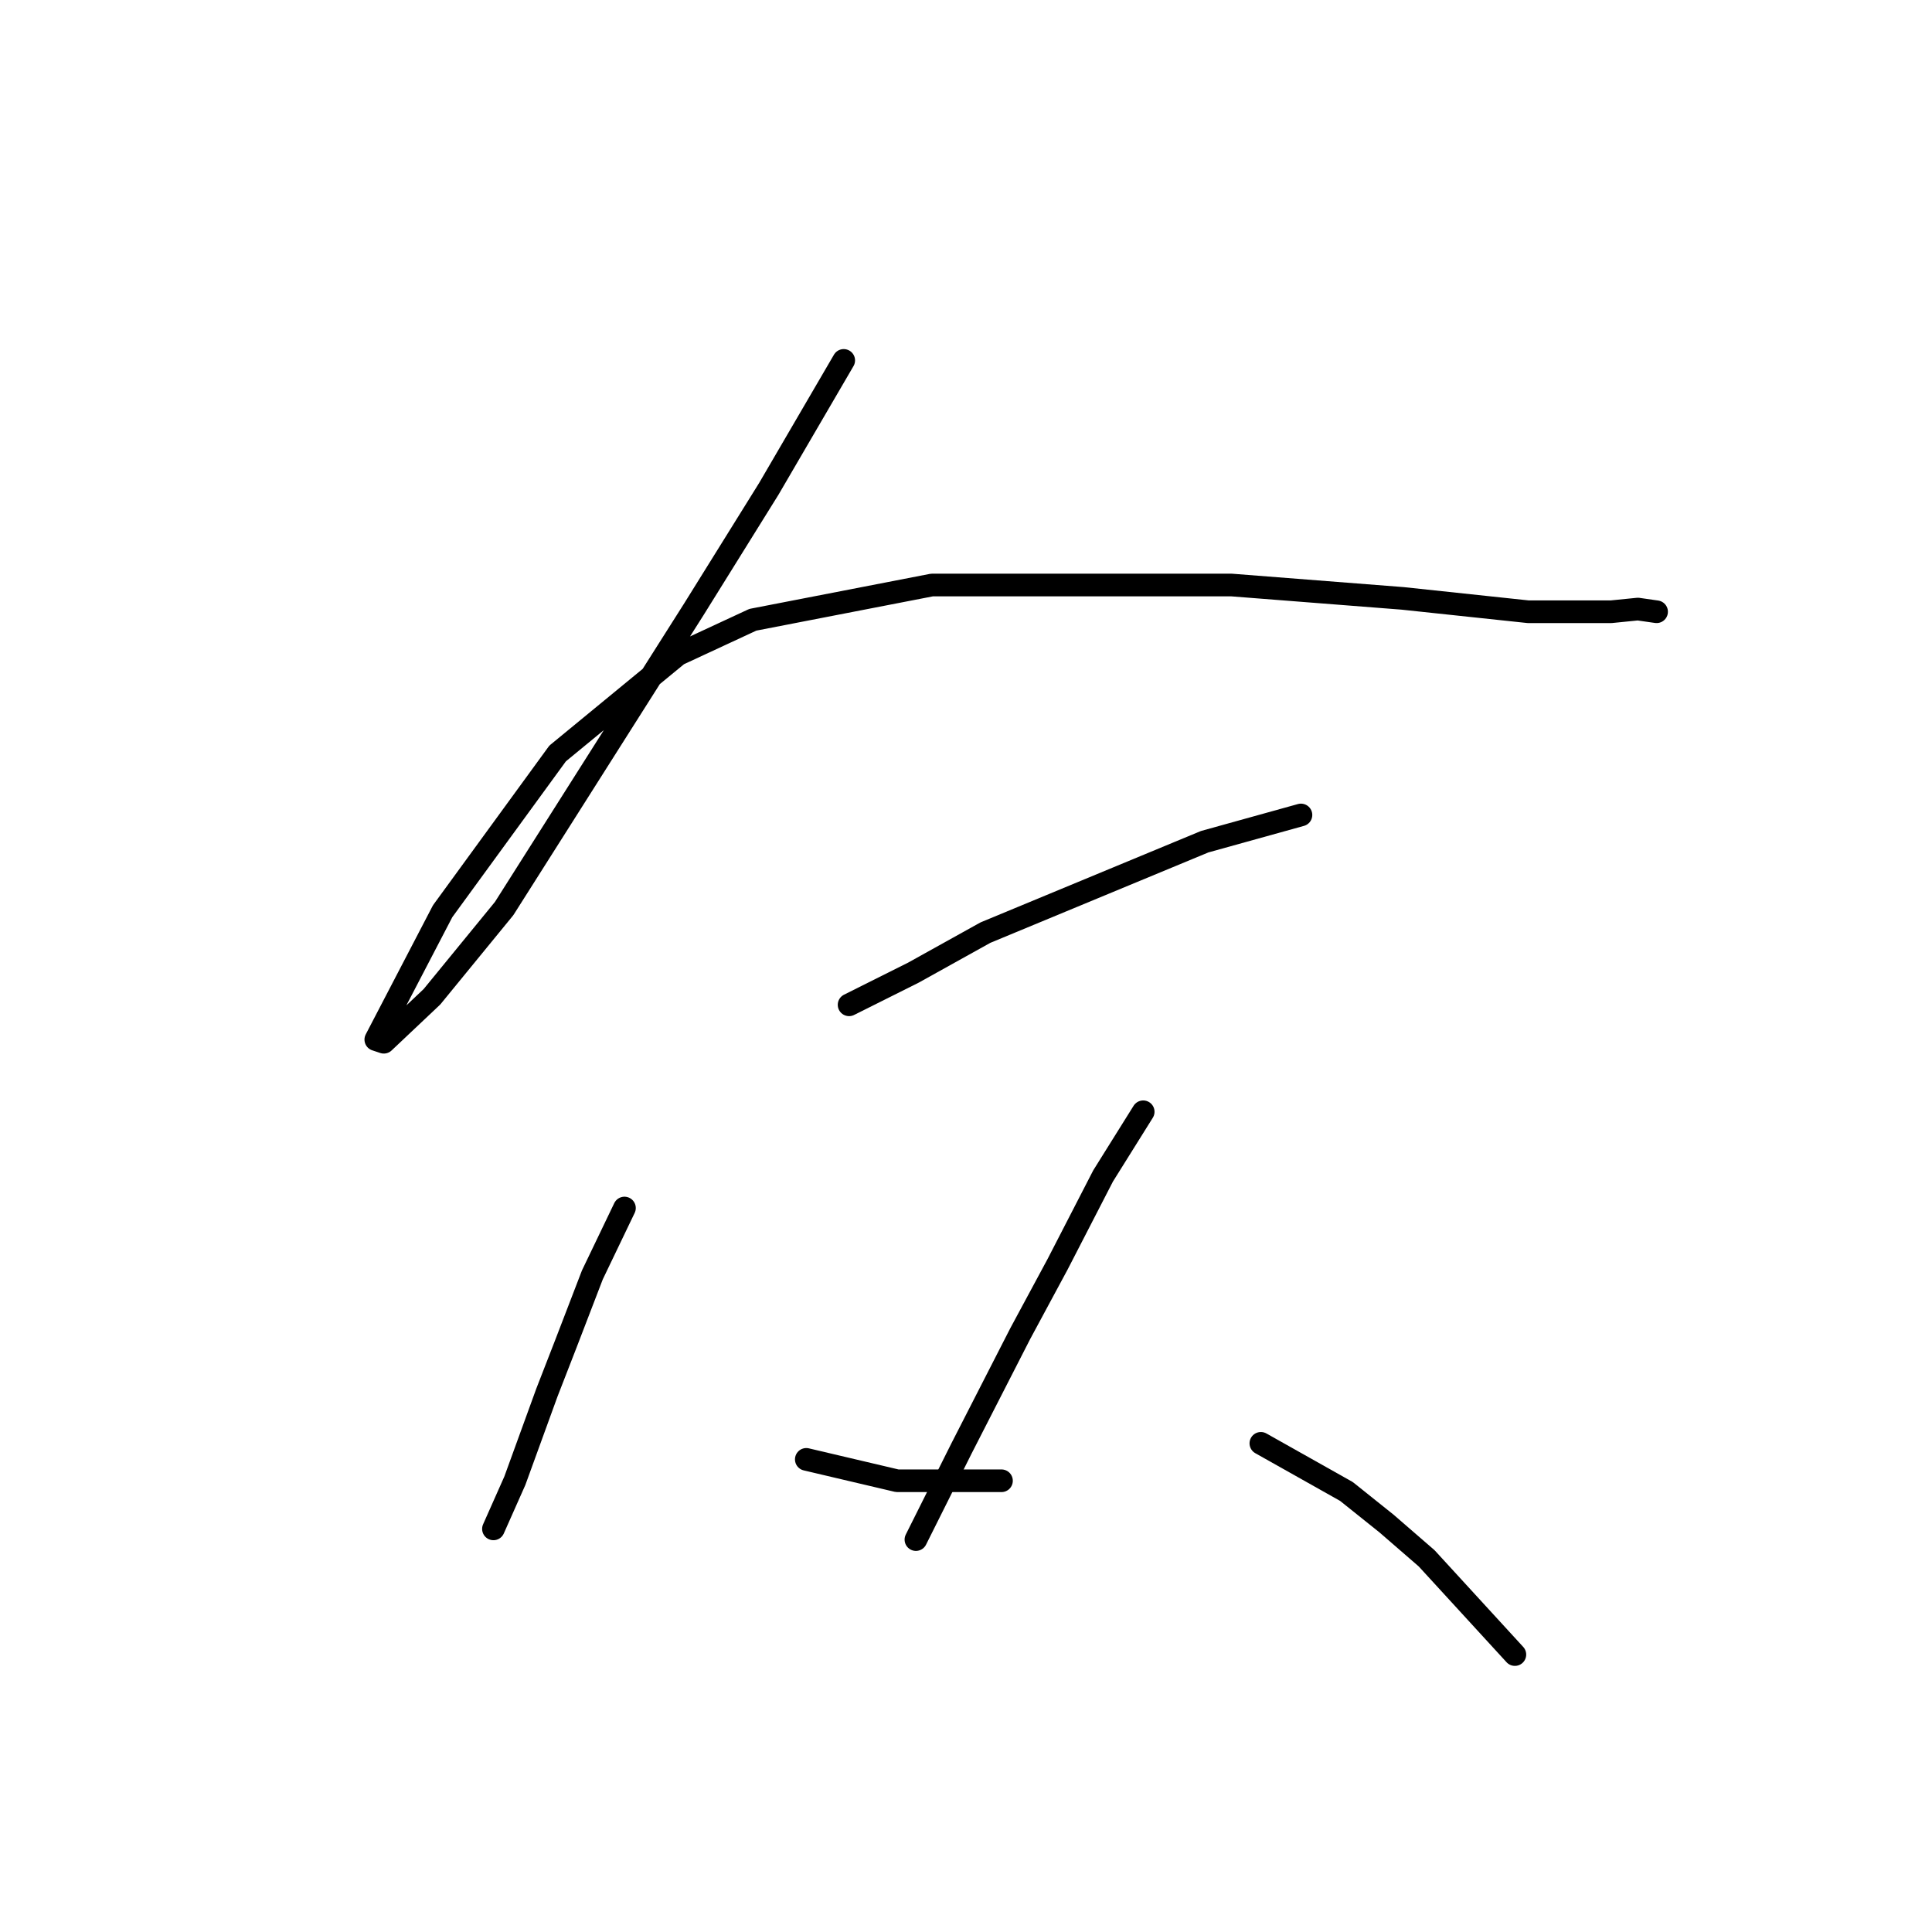 <?xml version="1.0" standalone="no"?>
    <svg width="256" height="256" xmlns="http://www.w3.org/2000/svg" version="1.1">
    <polyline stroke="black" stroke-width="3" stroke-linecap="round" fill="transparent" stroke-linejoin="round" points="111.798 47.755 101.878 64.762 91.957 80.705 66.801 120.388 57.235 132.08 50.858 138.103 49.795 137.749 58.652 120.742 73.888 99.838 89.831 86.729 99.752 82.123 123.49 77.517 163.172 77.517 185.848 79.288 202.5 81.06 213.484 81.06 217.027 80.705 219.507 81.06 219.507 81.06 " />
        <polyline stroke="black" stroke-width="3" stroke-linecap="round" fill="transparent" stroke-linejoin="round" points="112.507 133.143 121.01 128.891 130.576 123.576 159.629 111.53 172.384 107.987 172.384 107.987 " />
        <polyline stroke="black" stroke-width="3" stroke-linecap="round" fill="transparent" stroke-linejoin="round" points="82.745 160.07 78.493 168.927 74.95 178.139 72.47 184.517 68.219 196.209 65.384 202.586 65.384 202.586 " />
        <polyline stroke="black" stroke-width="3" stroke-linecap="round" fill="transparent" stroke-linejoin="round" points="106.838 193.374 112.861 194.792 118.884 196.209 132.702 196.209 132.702 196.209 " />
        <polyline stroke="black" stroke-width="3" stroke-linecap="round" fill="transparent" stroke-linejoin="round" points="151.48 147.315 146.166 155.818 140.143 167.51 135.182 176.722 127.388 191.957 122.782 201.169 121.364 204.004 121.364 204.004 " />
        <polyline stroke="black" stroke-width="3" stroke-linecap="round" fill="transparent" stroke-linejoin="round" points="167.07 191.249 172.739 194.437 178.407 197.626 183.722 201.878 189.037 206.484 200.729 219.239 200.729 219.239 " />
        </svg>